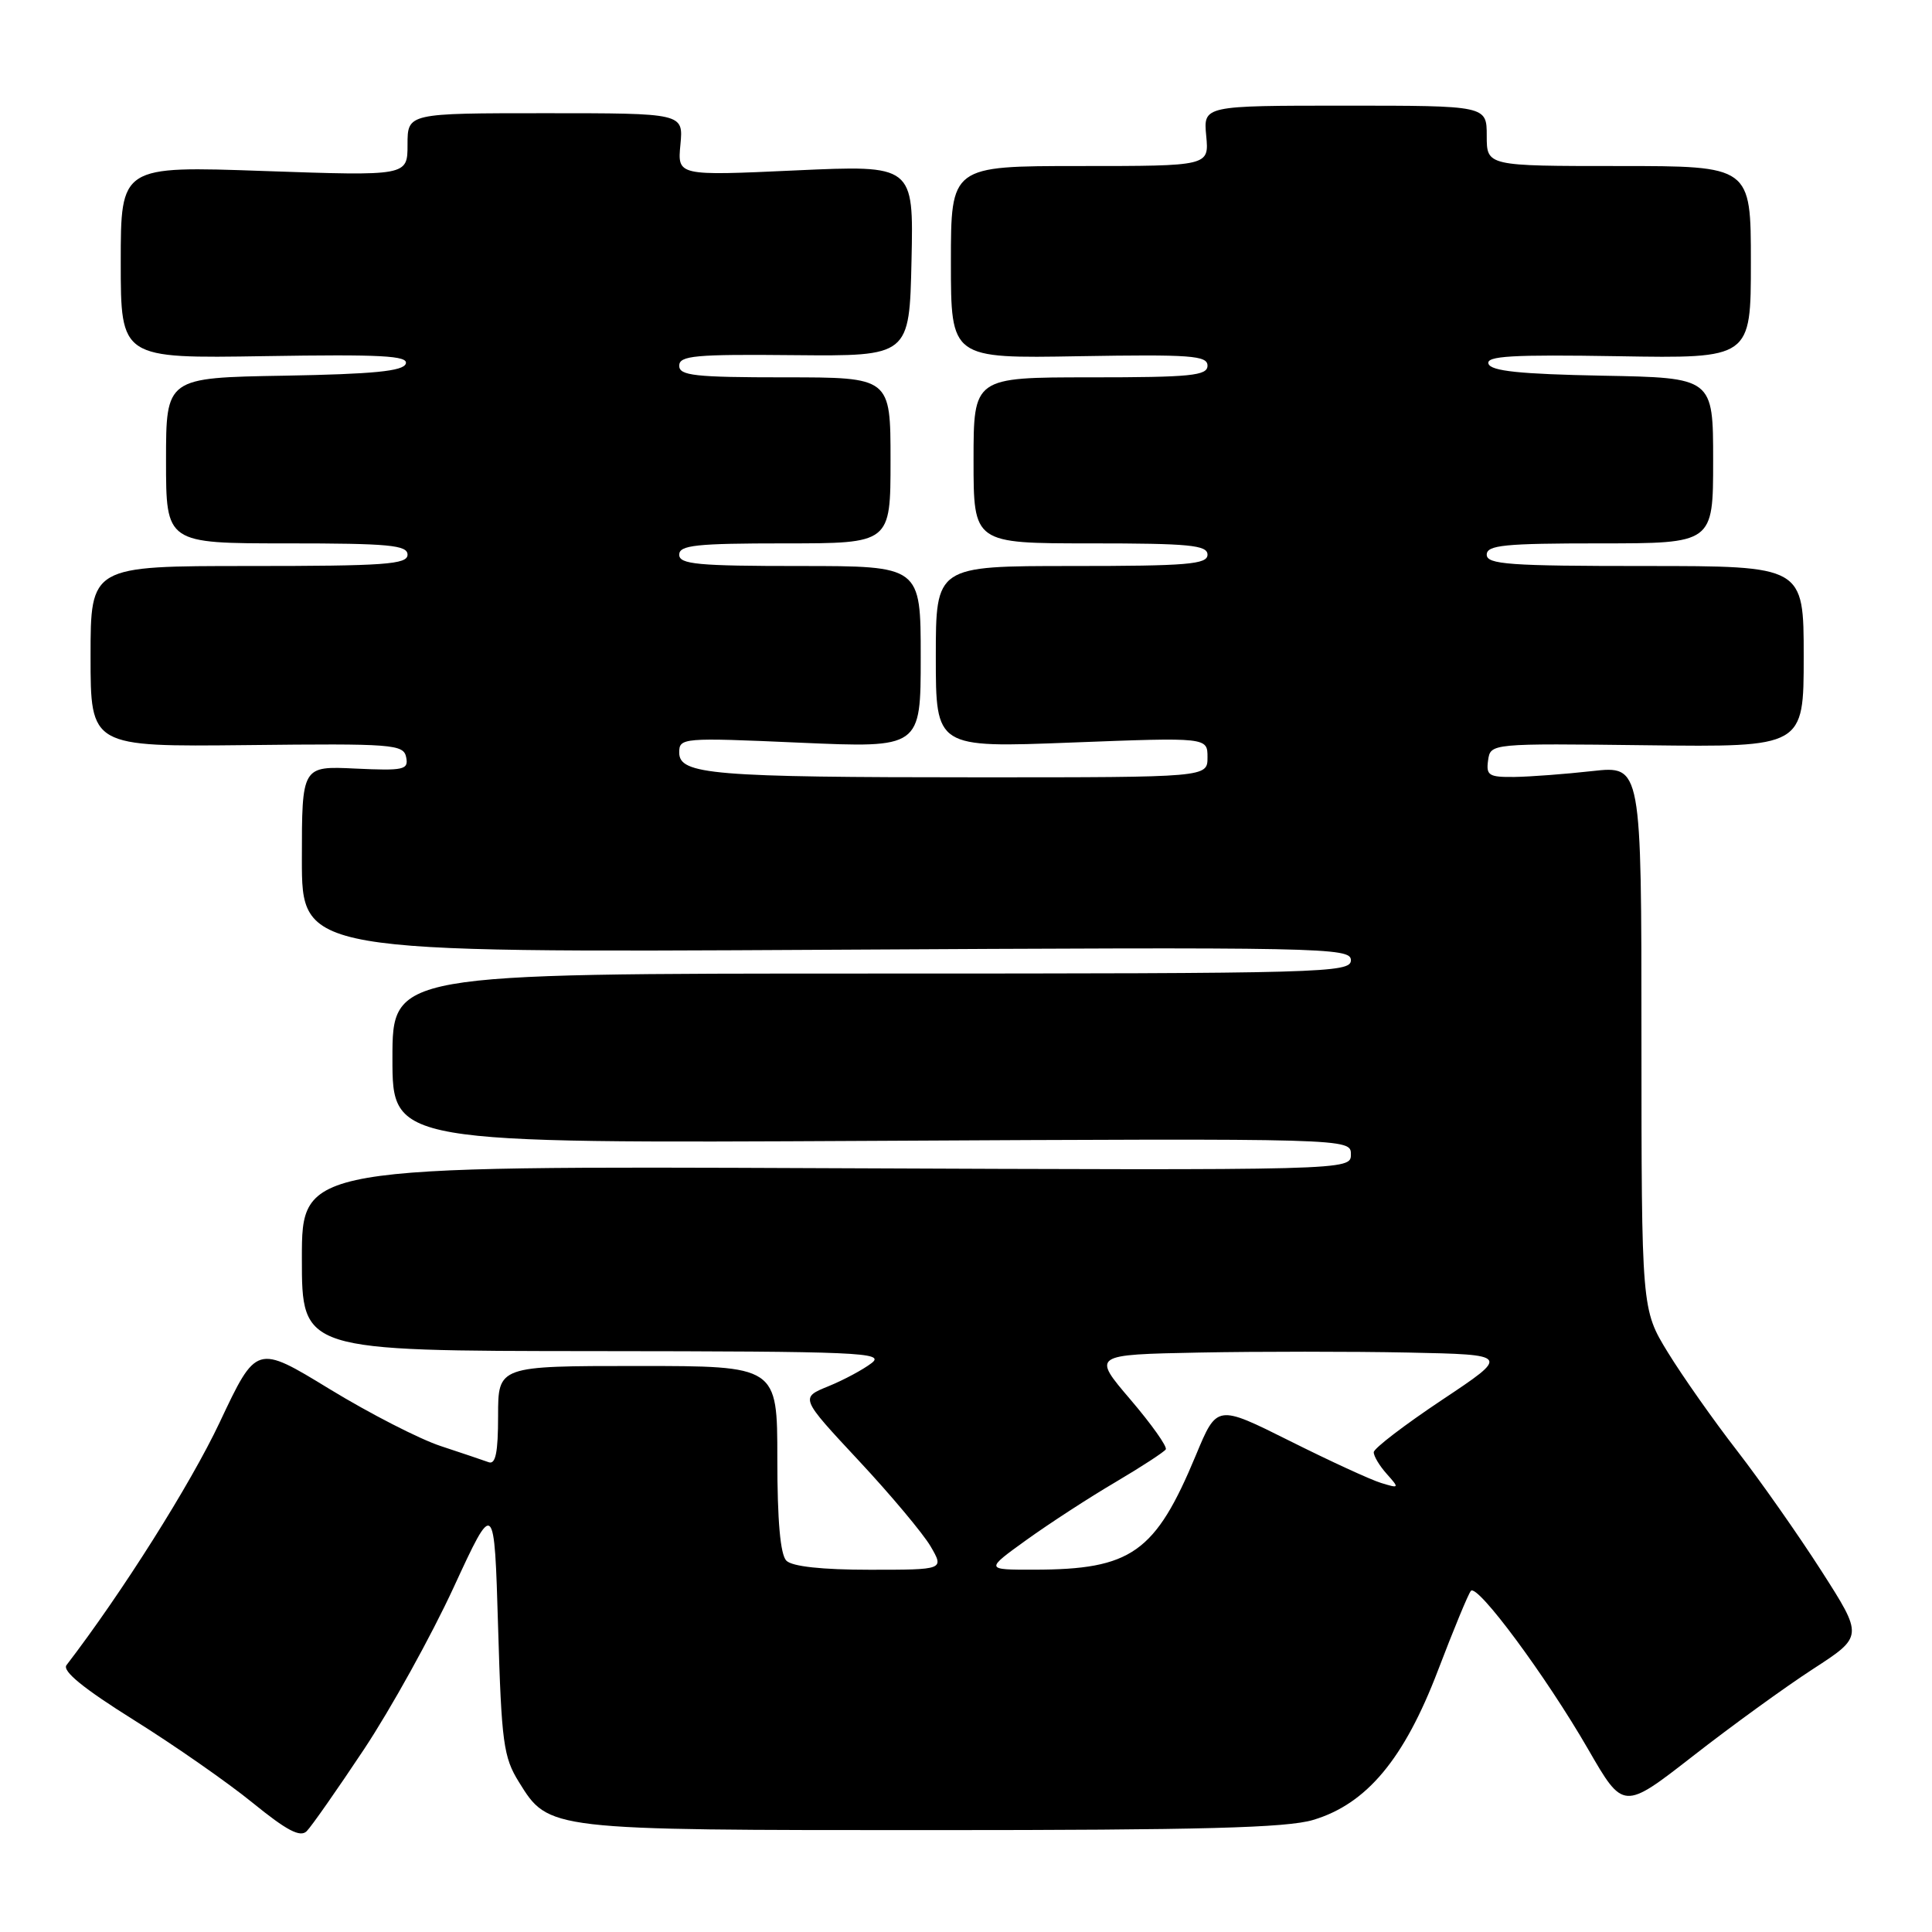<?xml version="1.0" encoding="UTF-8" standalone="no"?>
<!DOCTYPE svg PUBLIC "-//W3C//DTD SVG 1.1//EN" "http://www.w3.org/Graphics/SVG/1.1/DTD/svg11.dtd" >
<svg xmlns="http://www.w3.org/2000/svg" xmlns:xlink="http://www.w3.org/1999/xlink" version="1.1" viewBox="0 0 256 256">
 <g >
 <path fill="currentColor"
d=" M 48.26 231.75 C 51.81 226.39 57.15 216.75 60.11 210.34 C 65.50 198.67 65.50 198.67 66.00 215.59 C 66.45 230.92 66.71 232.84 68.76 236.13 C 72.73 242.53 72.51 242.50 123.50 242.50 C 159.19 242.50 170.51 242.20 174.00 241.15 C 181.09 239.03 186.05 233.09 190.53 221.36 C 192.60 215.94 194.56 211.18 194.90 210.80 C 195.75 209.81 204.85 222.10 210.43 231.77 C 215.10 239.87 215.10 239.87 224.32 232.69 C 229.39 228.73 236.54 223.55 240.22 221.16 C 246.90 216.83 246.90 216.83 241.35 208.16 C 238.30 203.40 233.26 196.22 230.15 192.20 C 227.04 188.19 222.93 182.34 221.00 179.20 C 217.51 173.50 217.51 173.50 217.50 137.47 C 217.50 101.45 217.50 101.45 211.00 102.17 C 207.43 102.57 202.78 102.92 200.68 102.95 C 197.28 102.99 196.90 102.75 197.18 100.75 C 197.50 98.50 197.50 98.50 218.25 98.75 C 239.00 99.00 239.00 99.00 239.00 87.00 C 239.00 75.00 239.00 75.00 218.00 75.00 C 200.00 75.00 197.00 74.79 197.00 73.50 C 197.00 72.23 199.33 72.00 212.00 72.00 C 227.00 72.00 227.00 72.00 227.00 61.03 C 227.00 50.05 227.00 50.05 212.33 49.78 C 201.41 49.57 197.55 49.17 197.23 48.20 C 196.89 47.17 200.34 46.97 214.40 47.20 C 232.00 47.50 232.00 47.50 232.00 34.75 C 232.00 22.00 232.00 22.00 214.50 22.00 C 197.00 22.00 197.00 22.00 197.00 18.00 C 197.00 14.00 197.00 14.00 178.22 14.00 C 159.45 14.00 159.45 14.00 159.83 18.00 C 160.21 22.00 160.21 22.00 143.11 22.00 C 126.00 22.00 126.00 22.00 126.00 34.75 C 126.00 47.50 126.00 47.50 143.00 47.20 C 157.79 46.95 160.00 47.11 160.00 48.45 C 160.00 49.78 157.81 50.00 144.50 50.00 C 129.00 50.00 129.00 50.00 129.00 61.00 C 129.00 72.00 129.00 72.00 144.50 72.00 C 157.61 72.00 160.00 72.23 160.00 73.50 C 160.00 74.78 157.33 75.00 142.00 75.00 C 124.00 75.00 124.00 75.00 124.00 87.04 C 124.00 99.09 124.00 99.09 142.00 98.39 C 160.00 97.70 160.00 97.70 160.00 100.35 C 160.00 103.00 160.00 103.00 129.64 103.00 C 94.41 103.00 90.00 102.63 90.00 99.72 C 90.00 97.76 90.40 97.72 106.00 98.41 C 122.00 99.11 122.00 99.11 122.00 87.06 C 122.00 75.00 122.00 75.00 106.00 75.00 C 92.44 75.00 90.00 74.77 90.00 73.50 C 90.00 72.24 92.22 72.00 104.00 72.00 C 118.00 72.00 118.00 72.00 118.00 61.00 C 118.00 50.00 118.00 50.00 104.00 50.00 C 92.04 50.00 90.00 49.77 90.00 48.46 C 90.00 47.12 92.10 46.93 105.25 47.06 C 120.50 47.20 120.50 47.20 120.78 34.53 C 121.06 21.87 121.06 21.87 105.41 22.58 C 89.76 23.30 89.76 23.30 90.16 19.15 C 90.55 15.00 90.55 15.00 72.28 15.00 C 54.00 15.00 54.00 15.00 54.00 19.16 C 54.00 23.32 54.00 23.32 35.00 22.66 C 16.00 21.99 16.00 21.99 16.00 34.75 C 16.00 47.50 16.00 47.50 35.10 47.19 C 50.52 46.94 54.12 47.13 53.77 48.19 C 53.44 49.18 49.51 49.57 37.67 49.78 C 22.00 50.05 22.00 50.05 22.00 61.03 C 22.00 72.00 22.00 72.00 38.00 72.00 C 51.56 72.00 54.00 72.23 54.00 73.50 C 54.00 74.79 51.00 75.00 33.00 75.00 C 12.00 75.00 12.00 75.00 12.00 86.98 C 12.00 98.95 12.00 98.95 32.73 98.73 C 52.13 98.51 53.47 98.62 53.82 100.34 C 54.15 102.00 53.53 102.14 47.09 101.84 C 40.00 101.50 40.00 101.50 40.00 113.87 C 40.00 126.23 40.00 126.23 109.50 125.85 C 175.49 125.48 179.00 125.55 179.00 127.23 C 179.00 128.91 175.60 129.00 115.50 129.00 C 52.00 129.00 52.00 129.00 52.00 140.25 C 52.00 151.50 52.00 151.50 115.50 151.17 C 179.00 150.84 179.00 150.84 179.00 152.96 C 179.00 155.08 179.00 155.08 109.50 154.79 C 40.00 154.50 40.00 154.50 40.00 166.75 C 40.00 179.00 40.00 179.00 78.75 179.03 C 113.93 179.06 117.32 179.21 115.50 180.61 C 114.40 181.46 111.82 182.85 109.76 183.69 C 106.02 185.21 106.02 185.21 113.76 193.51 C 118.02 198.07 122.31 203.20 123.31 204.90 C 125.11 208.00 125.11 208.00 115.26 208.00 C 108.92 208.00 104.97 207.57 104.20 206.80 C 103.40 206.00 103.00 201.53 103.00 193.30 C 103.00 181.00 103.00 181.00 84.50 181.00 C 66.00 181.00 66.00 181.00 66.00 187.61 C 66.00 192.47 65.67 194.09 64.75 193.75 C 64.06 193.50 61.22 192.54 58.43 191.62 C 55.63 190.71 48.99 187.30 43.66 184.05 C 33.98 178.14 33.98 178.14 29.11 188.47 C 25.24 196.67 16.20 211.00 8.81 220.64 C 8.22 221.42 11.07 223.74 17.72 227.90 C 23.10 231.26 30.20 236.21 33.50 238.90 C 38.00 242.56 39.79 243.50 40.64 242.64 C 41.27 242.01 44.70 237.11 48.26 231.75 Z  M 136.01 204.05 C 139.03 201.88 144.33 198.43 147.79 196.40 C 151.24 194.36 154.25 192.40 154.47 192.05 C 154.69 191.69 152.58 188.72 149.79 185.45 C 144.71 179.50 144.71 179.50 158.91 179.22 C 166.73 179.07 179.19 179.07 186.60 179.22 C 200.08 179.50 200.08 179.50 191.07 185.50 C 186.12 188.80 182.05 191.91 182.03 192.42 C 182.01 192.93 182.79 194.23 183.75 195.30 C 185.45 197.21 185.42 197.24 183.00 196.50 C 181.62 196.08 176.17 193.57 170.88 190.92 C 161.25 186.11 161.25 186.11 158.47 192.80 C 153.09 205.74 149.93 207.98 137.01 207.99 C 130.53 208.00 130.53 208.00 136.01 204.05 Z "/>
</g>
</svg>